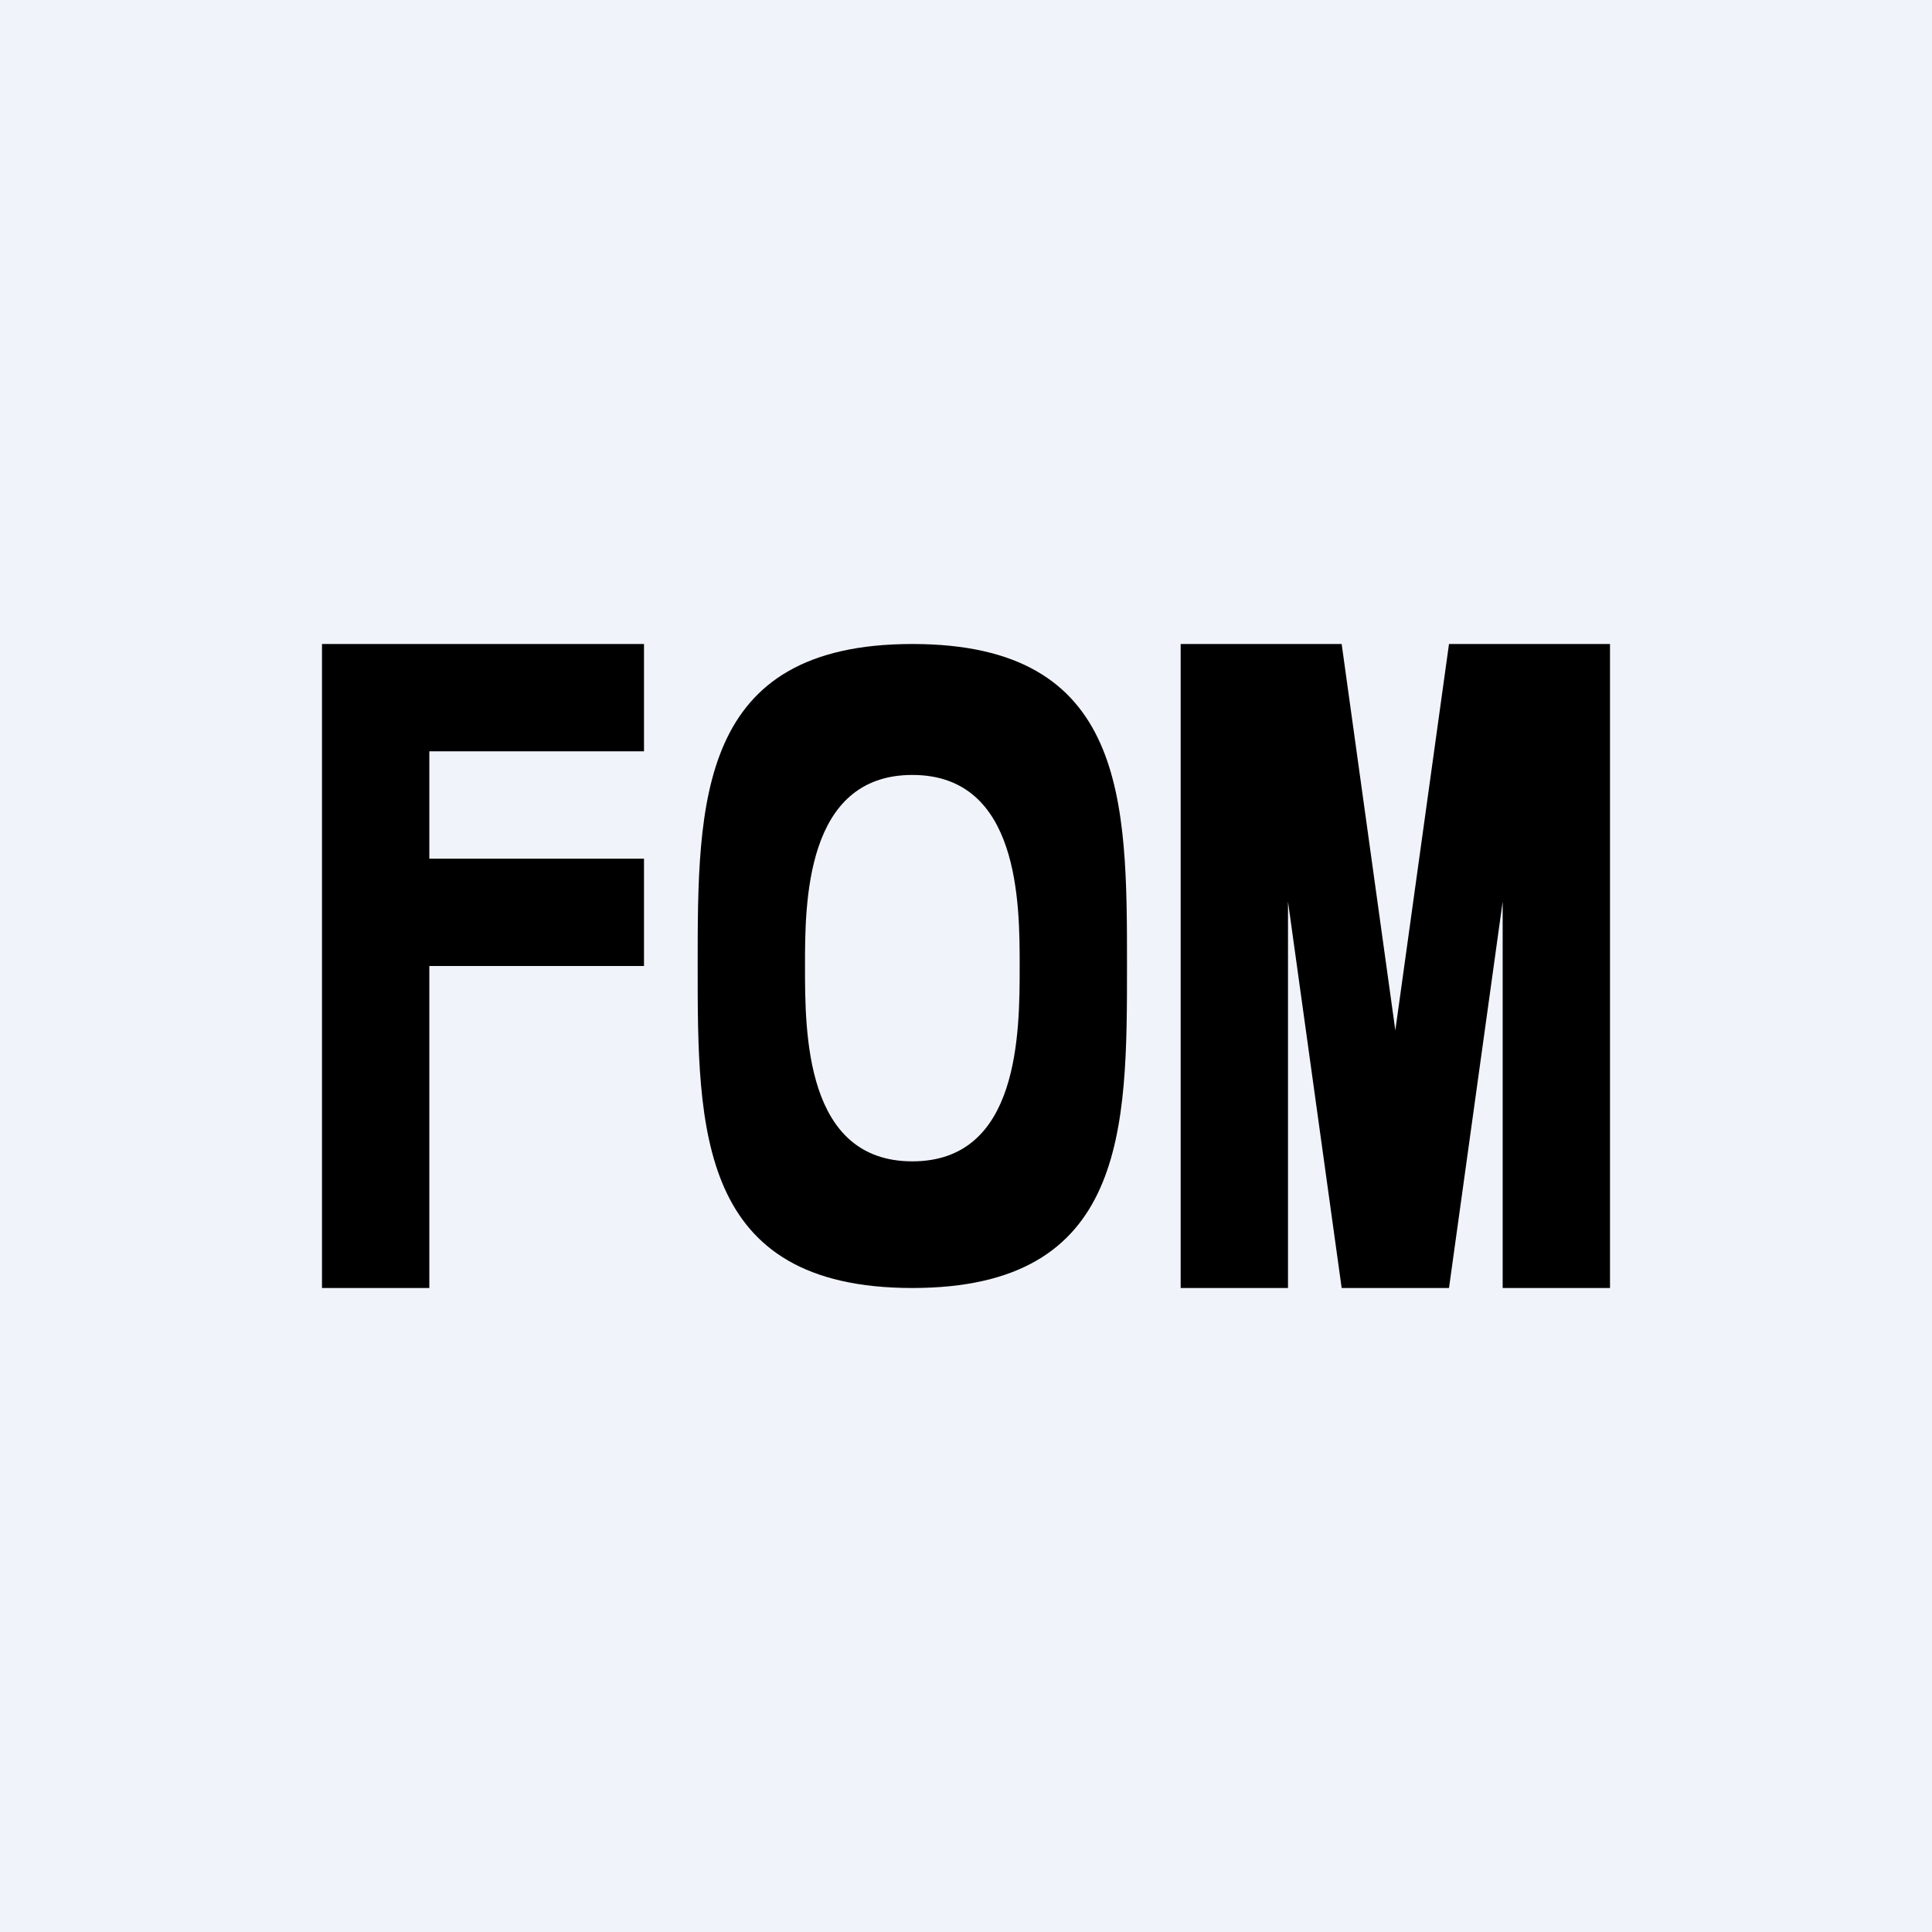 <!-- by TradingView --><svg width="18" height="18" viewBox="0 0 18 18" xmlns="http://www.w3.org/2000/svg"><path fill="#F0F3FA" d="M0 0h18v18H0z"/><path d="M3 12V6h3v1H4v1h2v1H4v3H3ZM6.5 9c0-1.53 0-3 2-3s2 1.46 2 3c0 1.52 0 3-2 3s-2-1.48-2-3Zm3 0c0-.58 0-1.78-1-1.78s-1 1.2-1 1.78c0 .62 0 1.82 1 1.82s1-1.2 1-1.82ZM11 12V6h1.5l.5 3.6.5-3.6H15v6h-1V8.4l-.5 3.6h-1L12 8.4V12h-1Z"/></svg>